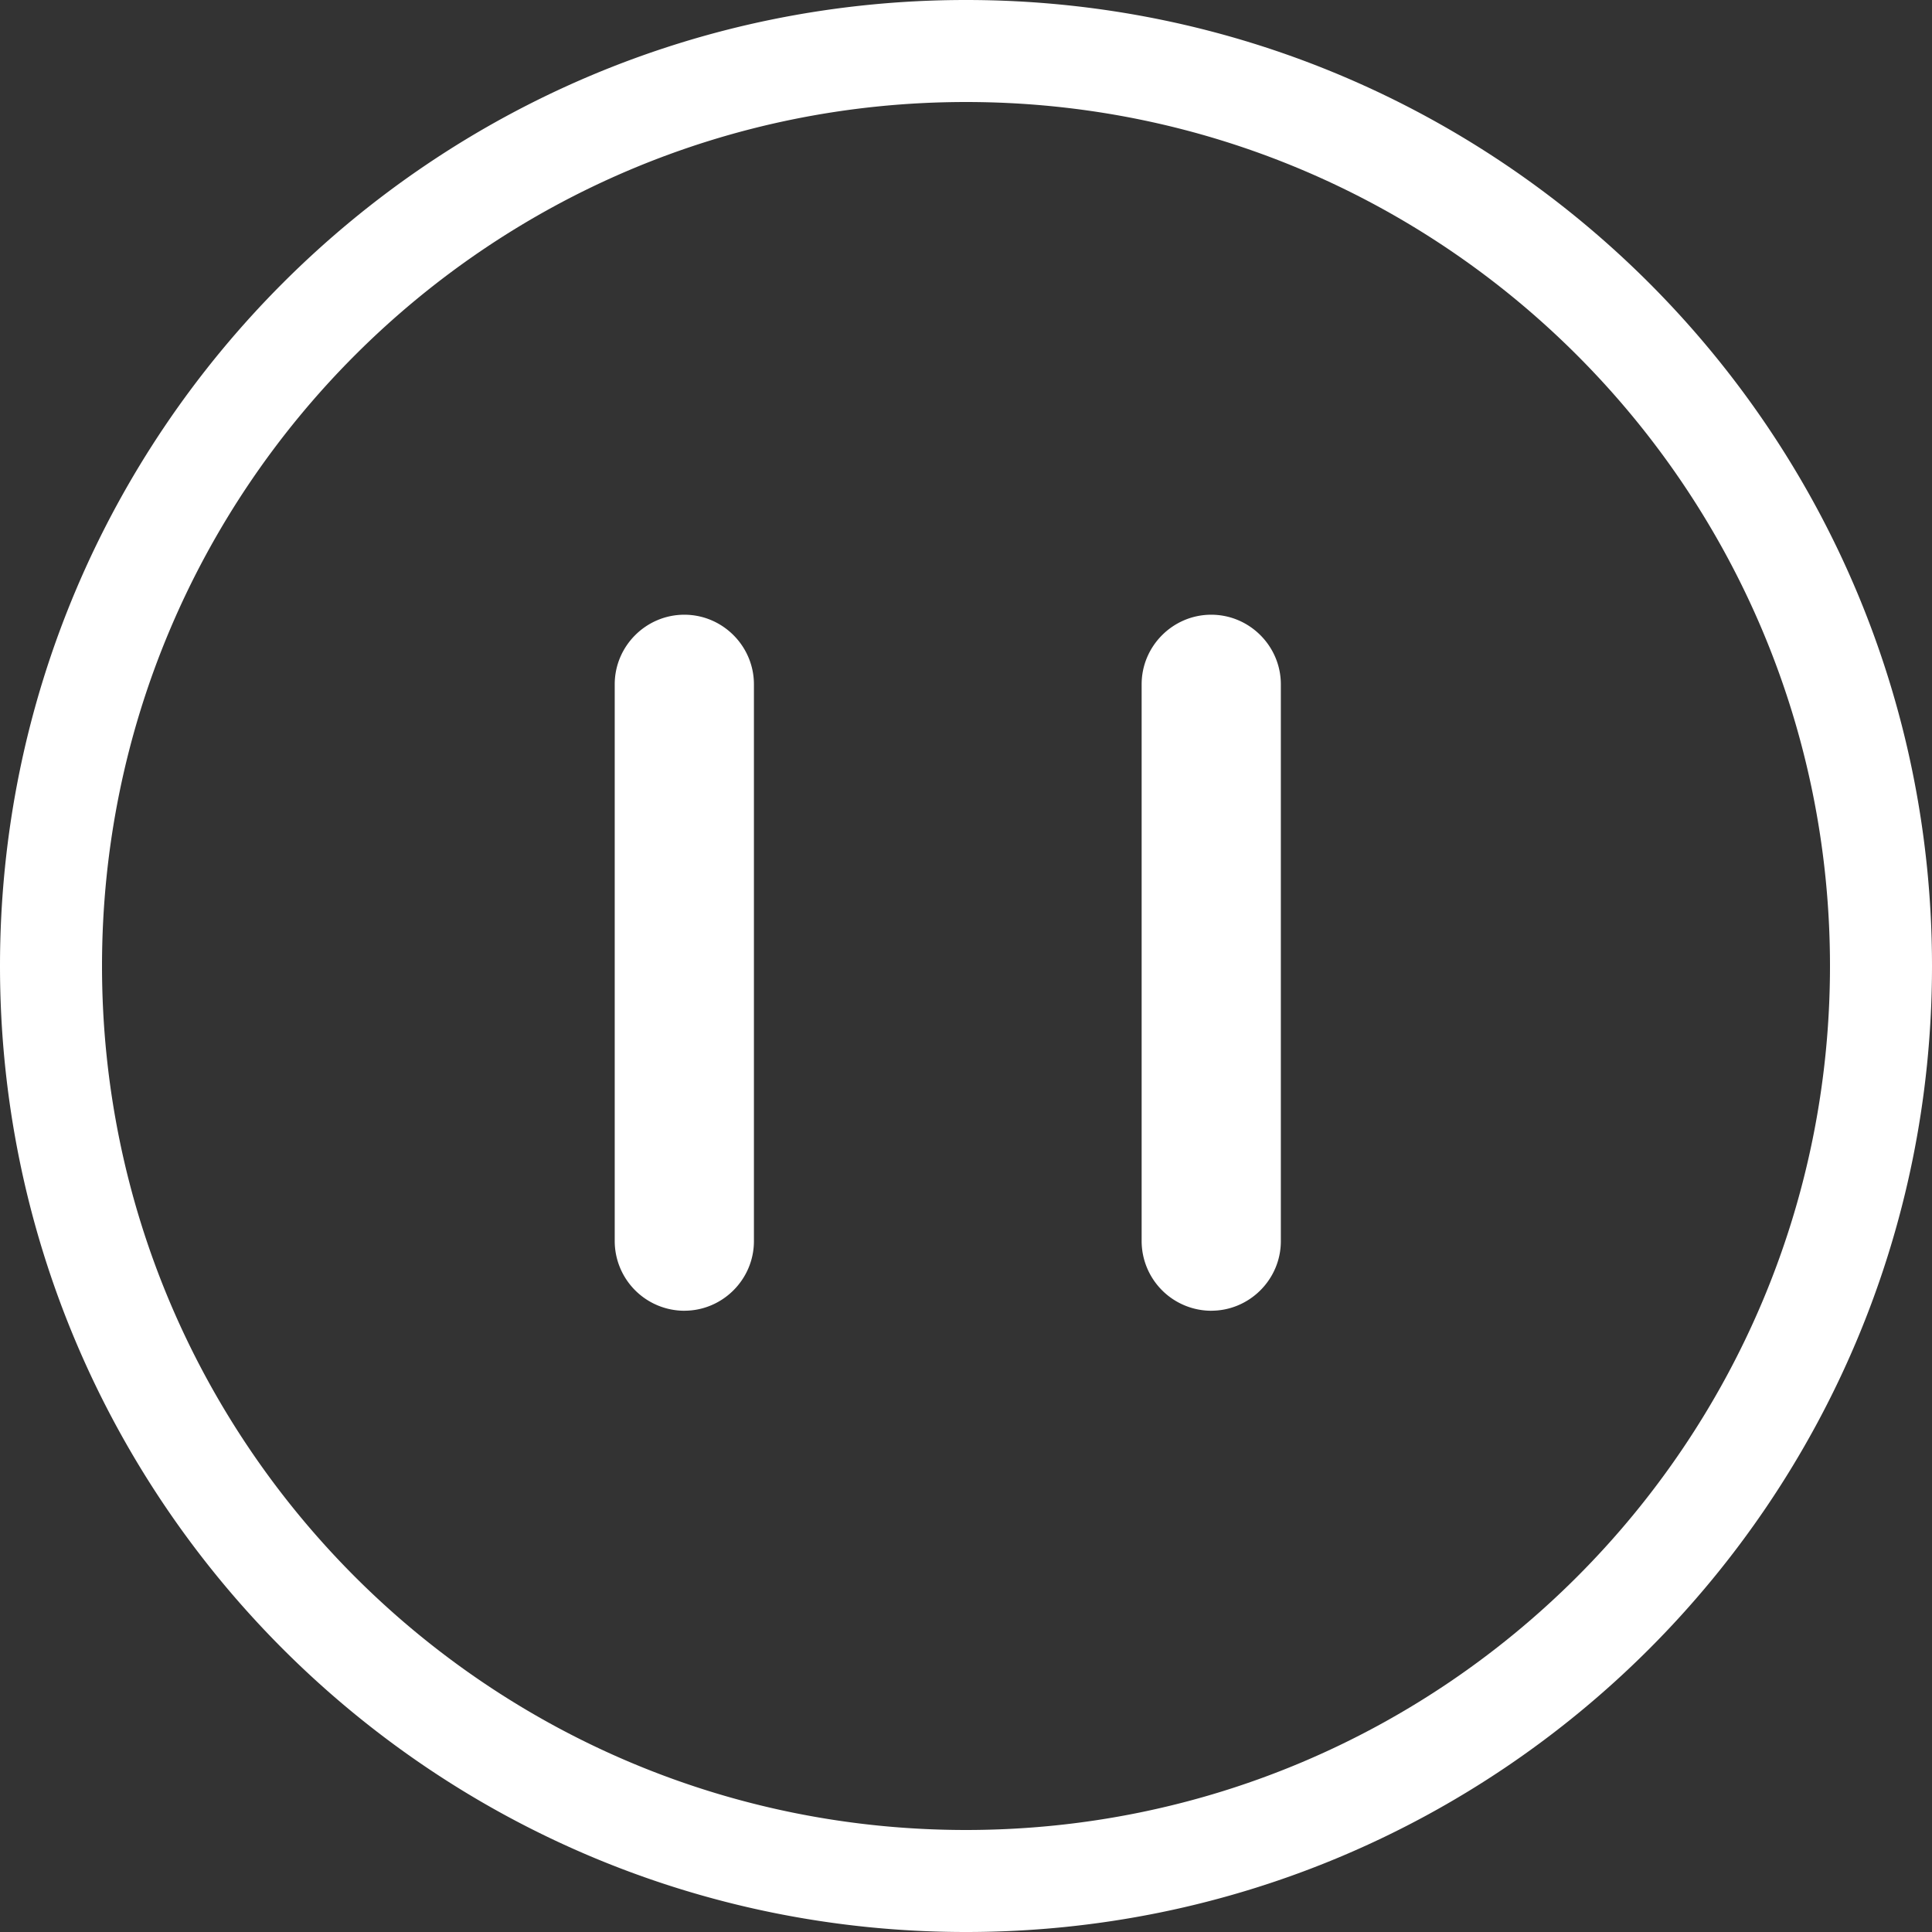 <?xml version="1.0" standalone="no"?><!DOCTYPE svg PUBLIC "-//W3C//DTD SVG 1.1//EN" "http://www.w3.org/Graphics/SVG/1.1/DTD/svg11.dtd"><svg t="1539429529244" class="icon" style="" viewBox="0 0 1024 1024" version="1.1" xmlns="http://www.w3.org/2000/svg" p-id="3007" xmlns:xlink="http://www.w3.org/1999/xlink" width="200" height="200"><rect x="0" y="0" width="1024" height="1024" fill="#333333" stroke="none"/><defs><style type="text/css"></style></defs><path d="M512 0C229.23 0 0 229.23 0 512s229.23 512 512 512 512-229.23 512-512S794.77 0 512 0z m0 969.929C259.109 969.929 54.071 764.891 54.071 512 54.071 259.109 259.109 54.071 512 54.071 764.891 54.071 969.929 259.109 969.929 512c0 252.891-205.019 457.929-457.929 457.929z m-149.285-275.2a36.992 36.992 0 0 1-36.901-36.901v-295.131c0-20.279 16.603-36.882 36.901-36.882 20.297 0 36.882 16.603 36.882 36.901v295.113c0 20.297-16.603 36.882-36.882 36.882z m279.259 0a36.992 36.992 0 0 1-36.882-36.901v-295.131c0-20.279 16.603-36.882 36.882-36.882 20.297 0 36.901 16.603 36.901 36.901v295.113c0 20.297-16.603 36.882-36.901 36.882z" fill="#ffffff" p-id="3008"></path></svg>